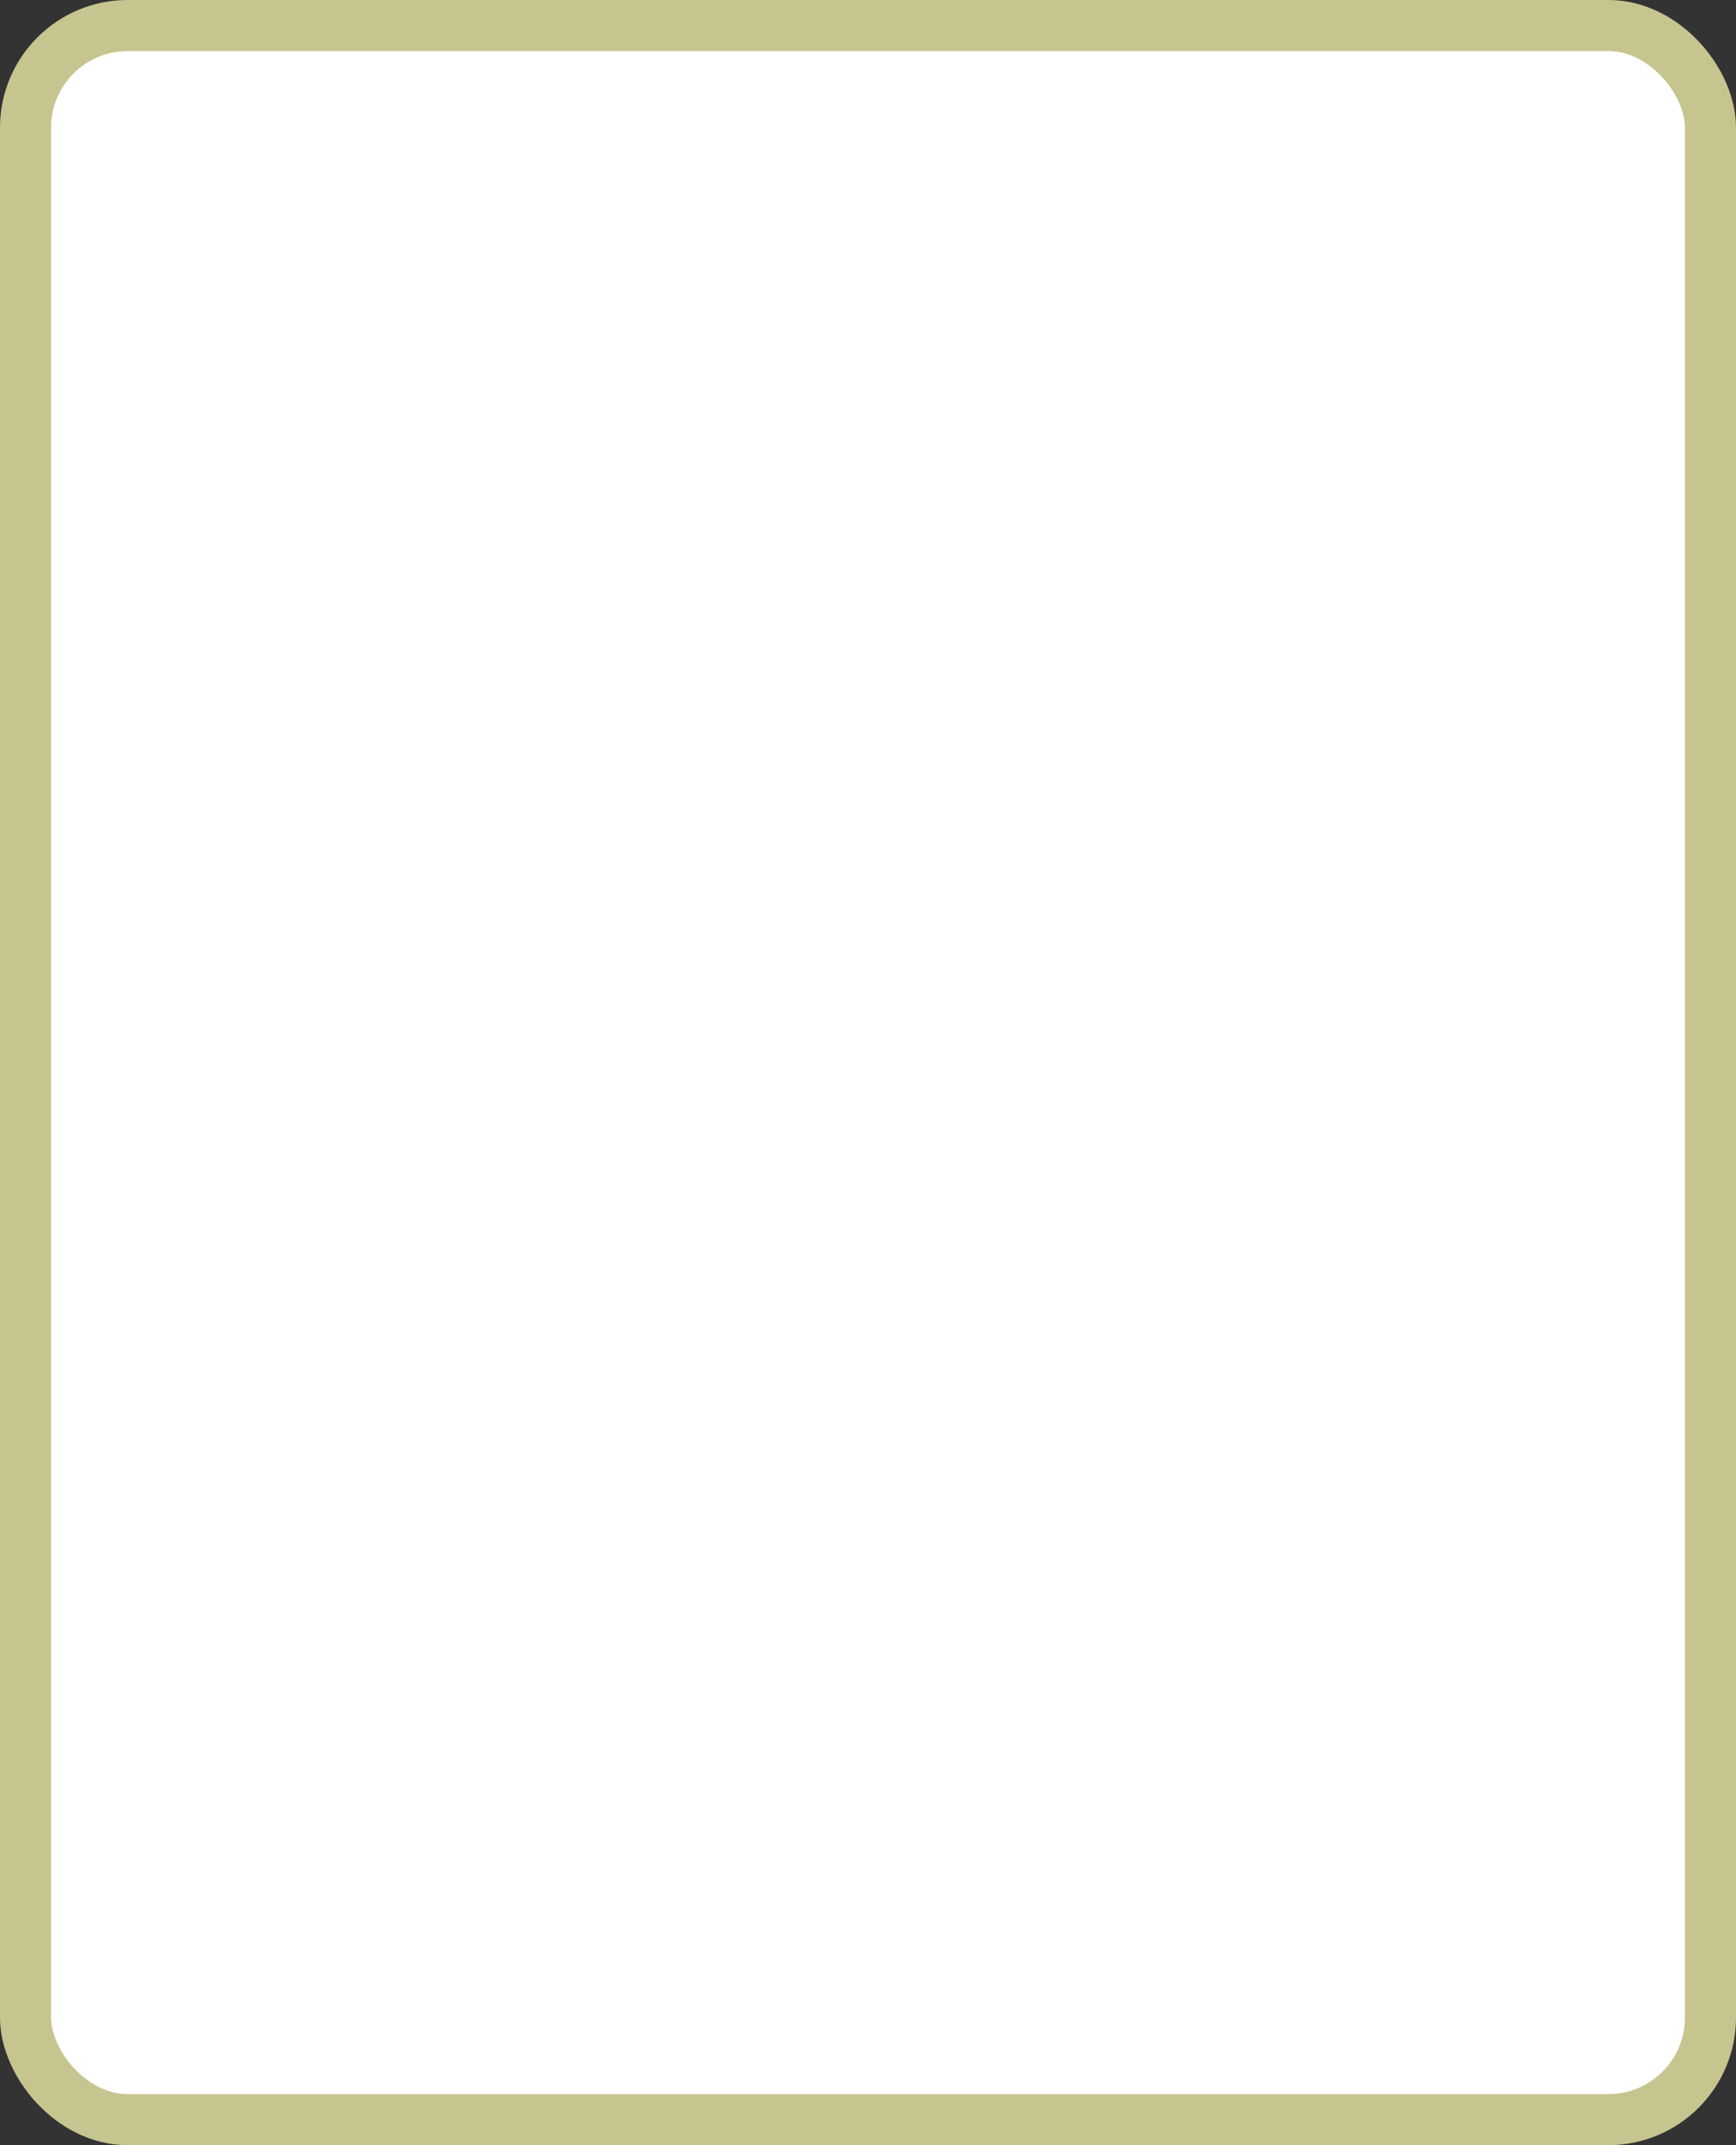 <?xml version='1.0' encoding='utf-8'?>
<svg xmlns="http://www.w3.org/2000/svg" width="100%" height="100%" viewBox="0 0 34.0 42.0">
  <rect x="0" y="0" width="34.0" height="42.0" fill="#333333" stroke="none"/>
  <rect x="0.5" y="0.5" width="33.0" height="41.0" rx="2" ry="2" id="shield" style="fill:#ffffff;stroke:#c6c58f;stroke-width:1;"/>
</svg>
